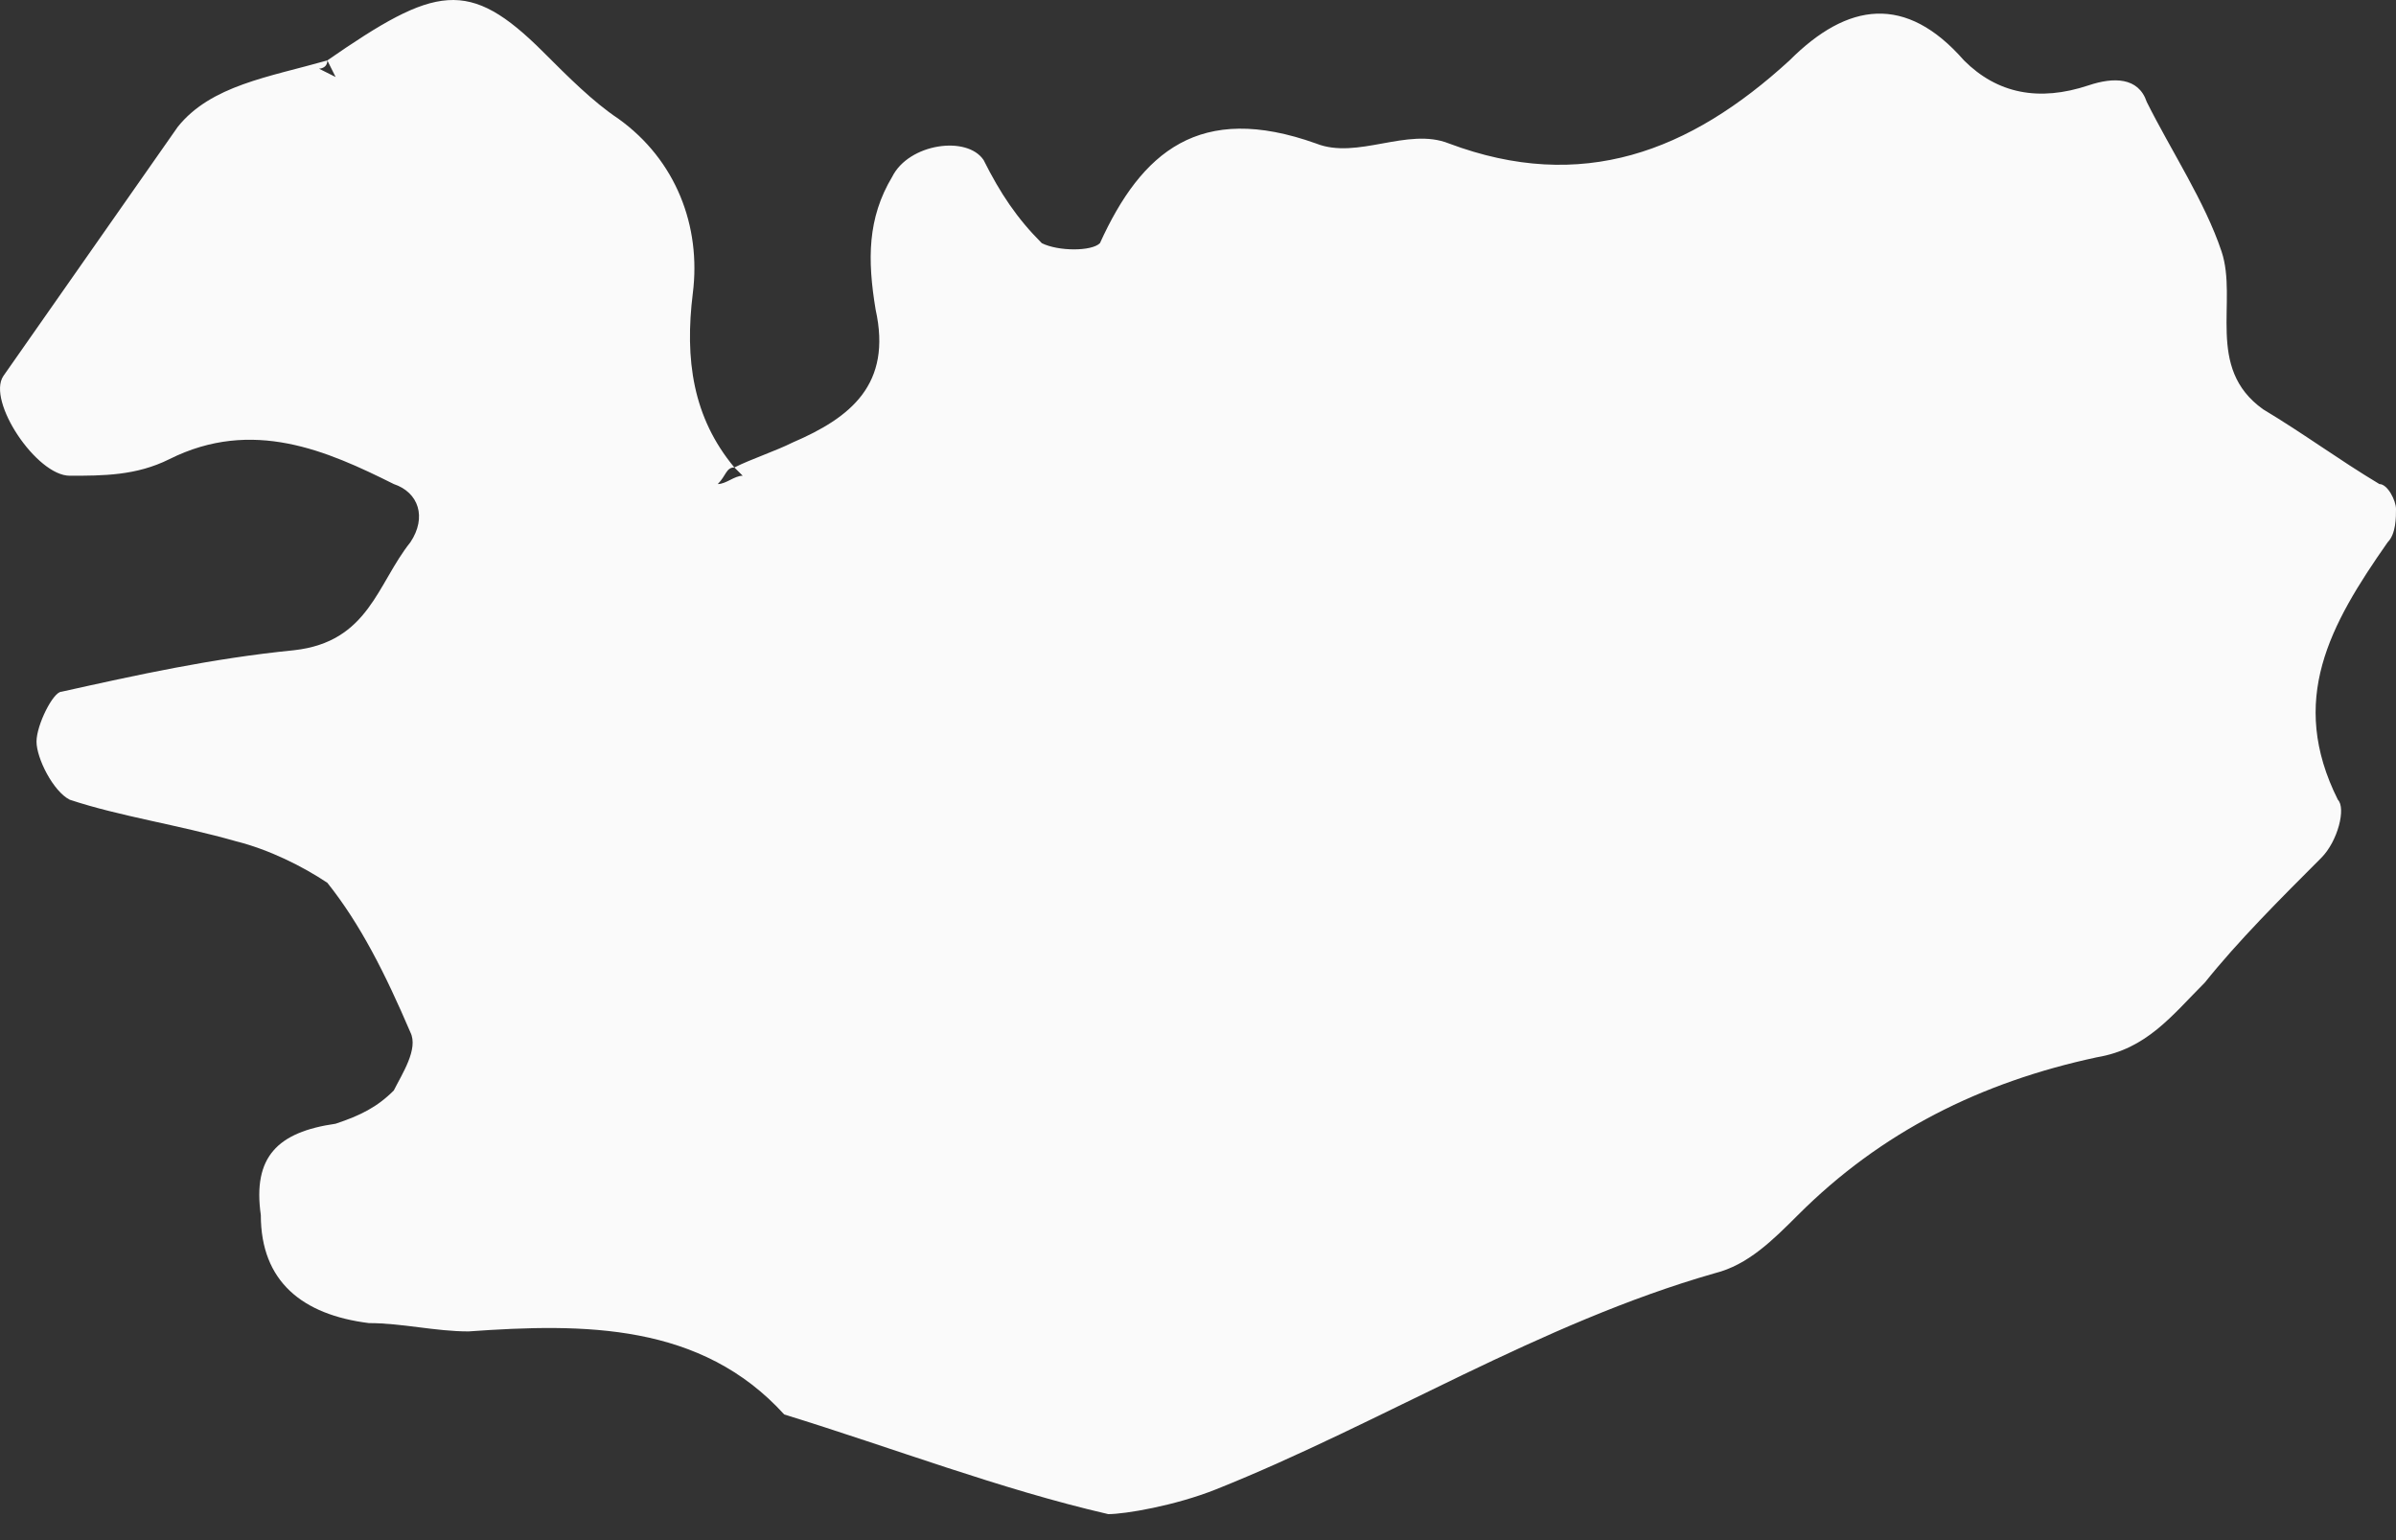 <svg width="42" height="27" viewBox="0 0 42 27" fill="none" xmlns="http://www.w3.org/2000/svg">
<rect x="0" y="0" width="42" height="27" fill="#333333" stroke="none"/>
<path fill-rule="evenodd" clip-rule="evenodd" d="M21.32 26.108C24.233 24.943 27 23.195 30.058 22.321C30.641 22.176 31.078 21.739 31.515 21.302C32.971 19.845 34.718 18.972 36.757 18.535C37.631 18.389 38.068 17.807 38.65 17.224C39.233 16.496 39.961 15.768 40.689 15.04C40.981 14.748 41.126 14.166 40.981 14.02C40.107 12.273 40.835 10.962 41.854 9.506C42 9.36 42 9.069 42 8.923C42 8.777 41.854 8.486 41.709 8.486C40.981 8.049 40.398 7.612 39.67 7.175C38.65 6.447 39.233 5.282 38.942 4.408C38.65 3.535 38.068 2.661 37.631 1.787C37.485 1.35 37.048 1.35 36.612 1.496C35.738 1.787 35.01 1.641 34.427 1.059C33.408 -0.106 32.388 0.039 31.369 1.059C29.621 2.661 27.728 3.389 25.398 2.515C24.67 2.224 23.796 2.806 23.068 2.515C21.029 1.787 20.009 2.661 19.281 4.263C19.136 4.408 18.553 4.408 18.262 4.263C17.825 3.826 17.534 3.389 17.242 2.806C16.951 2.37 15.932 2.515 15.64 3.098C15.204 3.826 15.204 4.554 15.349 5.428C15.64 6.739 14.912 7.321 13.893 7.758C13.602 7.904 13.165 8.049 12.873 8.195L13.019 8.34C12.873 8.34 12.728 8.486 12.582 8.486C12.728 8.34 12.728 8.195 12.873 8.195C12.145 7.321 12 6.302 12.145 5.137C12.291 3.972 11.854 2.806 10.835 2.078C10.398 1.787 9.961 1.35 9.524 0.913C8.213 -0.397 7.631 -0.252 5.738 1.059L5.883 1.35L5.592 1.204C5.592 1.204 5.738 1.204 5.738 1.059C4.718 1.35 3.699 1.496 3.116 2.224C2.097 3.68 1.077 5.137 0.058 6.593C-0.233 7.03 0.64 8.34 1.223 8.34C1.805 8.34 2.388 8.34 2.97 8.049C4.427 7.321 5.737 7.904 6.903 8.486C7.339 8.632 7.485 9.069 7.194 9.506C6.611 10.234 6.466 11.253 5.155 11.399C3.699 11.544 2.388 11.836 1.077 12.127C0.932 12.127 0.64 12.71 0.64 13.001C0.64 13.292 0.932 13.874 1.223 14.02C2.097 14.311 3.116 14.457 4.136 14.748C4.718 14.894 5.301 15.185 5.738 15.476C6.32 16.205 6.757 17.078 7.194 18.098C7.339 18.389 7.048 18.826 6.903 19.117C6.611 19.409 6.32 19.554 5.883 19.7C4.864 19.846 4.427 20.282 4.572 21.302C4.572 22.467 5.301 23.049 6.466 23.195C7.048 23.195 7.631 23.341 8.213 23.341C10.252 23.195 12.291 23.195 13.747 24.797C15.64 25.38 17.534 26.108 19.427 26.544C19.718 26.544 20.592 26.399 21.32 26.108Z" fill="#FAFAFA"/>
</svg>
